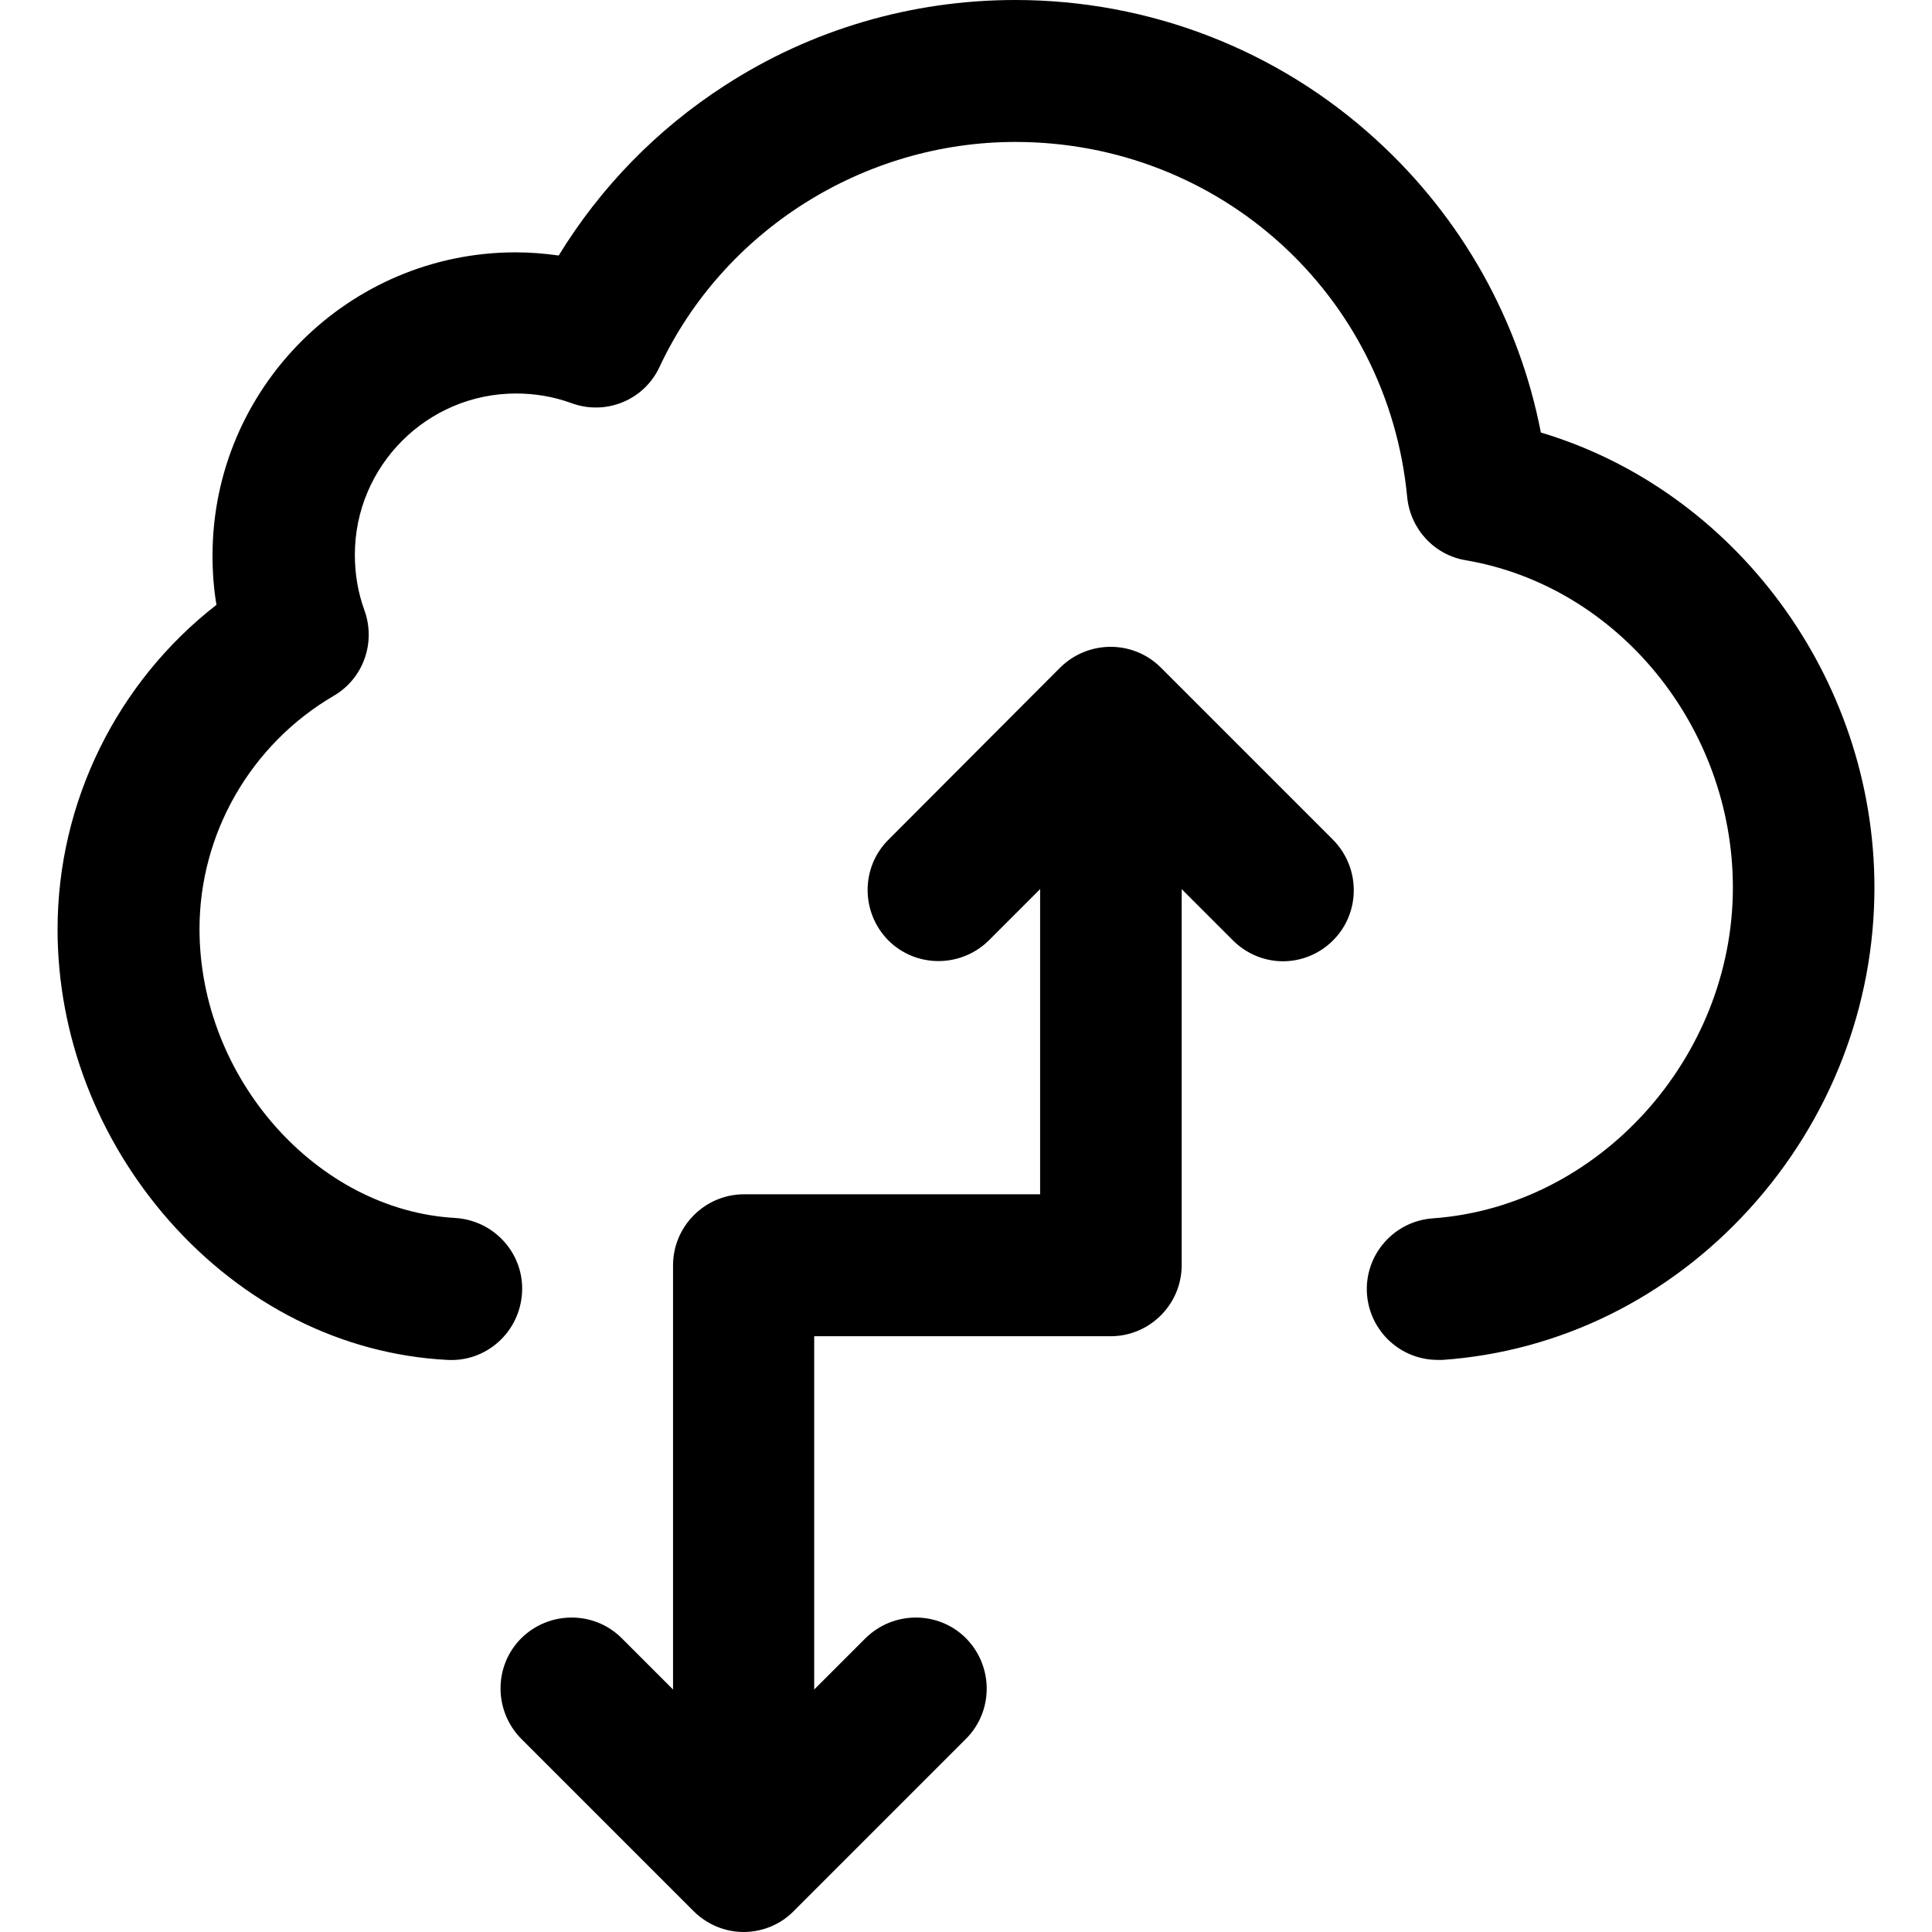 <?xml version="1.0" encoding="iso-8859-1"?>
<!-- Generator: Adobe Illustrator 19.0.0, SVG Export Plug-In . SVG Version: 6.00 Build 0)  -->
<svg version="1.1" id="Layer_1" xmlns="http://www.w3.org/2000/svg" xmlns:xlink="http://www.w3.org/1999/xlink" x="0px" y="0px"
	 viewBox="0 0 490 490" style="enable-background:new 0 0 490 490;" xml:space="preserve">
<g>
	<g>
		<path d="M390.8,109.7c-5.5-28.4-20-54.4-41.7-74.2C324.1,12.6,291.5,0,257.5,0c-26.3,0-51.8,7.5-73.7,21.7
			c-17.2,11.1-31.5,25.8-42.1,43.1c-3.6-0.5-7.2-0.8-10.9-0.8c-42.4,0-76.9,34.5-76.9,76.9c0,4.2,0.3,8.4,1,12.5
			c-25.2,19.6-40.3,50-40.3,82.3c0,26.9,10.1,53.2,28.3,73.9c18.8,21.3,43.8,33.9,70.5,35.3c9.9,0.6,18.4-7,19-17
			c0.6-9.9-7-18.4-17-19c-35.1-2-64.8-35.5-64.8-73.3c0-24.2,13-46.8,34-59.1c7.6-4.4,10.8-13.6,7.8-21.8c-1.6-4.4-2.4-9.1-2.4-14
			c0-22.5,18.3-40.9,40.9-40.9c4.8,0,9.5,0.8,13.9,2.4c8.8,3.3,18.6-0.7,22.5-9.2c16.2-34.5,51.7-57,90.2-57
			c51.8,0,94.5,38.7,99.4,90.1c0.8,8.1,6.9,14.7,14.9,16c38.6,6.6,67.7,42.3,67.7,83c0,43.3-34.1,80.9-76.1,83.9
			c-9.9,0.7-17.4,9.3-16.7,19.2c0.7,9.5,8.6,16.7,17.9,16.7c0.4,0,0.9,0,1.3,0c29.7-2.1,57.3-15.7,77.9-38.4
			c20.4-22.5,31.6-51.4,31.6-81.4C475.4,171.7,439.8,124.3,390.8,109.7z"/>
	</g>
</g>
<g>
	<g>
		<path d="M338.1,213l-43.7-43.7c-7-7-18.4-7-25.5,0L225.3,213c-7,7-7,18.4,0,25.5c7,7,18.4,7,25.5,0l13-13v77.4h-75.1
			c-9.9,0-18,8.1-18,18v107.6l-13-13c-7-7-18.4-7-25.5,0c-7,7-7,18.4,0,25.5l43.7,43.7c3.4,3.4,8,5.3,12.7,5.3s9.4-1.9,12.7-5.3
			L245,441c7-7,7-18.4,0-25.5c-7-7-18.4-7-25.5,0l-13,13v-89.6h75.2c9.9,0,18-8.1,18-18v-95.4l13,13c3.5,3.5,8.1,5.3,12.7,5.3
			c4.6,0,9.2-1.8,12.7-5.3C345.1,231.5,345.1,220.1,338.1,213z"/>
	</g>
</g>
<g>
</g>
<g>
</g>
<g>
</g>
<g>
</g>
<g>
</g>
<g>
</g>
<g>
</g>
<g>
</g>
<g>
</g>
<g>
</g>
<g>
</g>
<g>
</g>
<g>
</g>
<g>
</g>
<g>
</g>
</svg>
